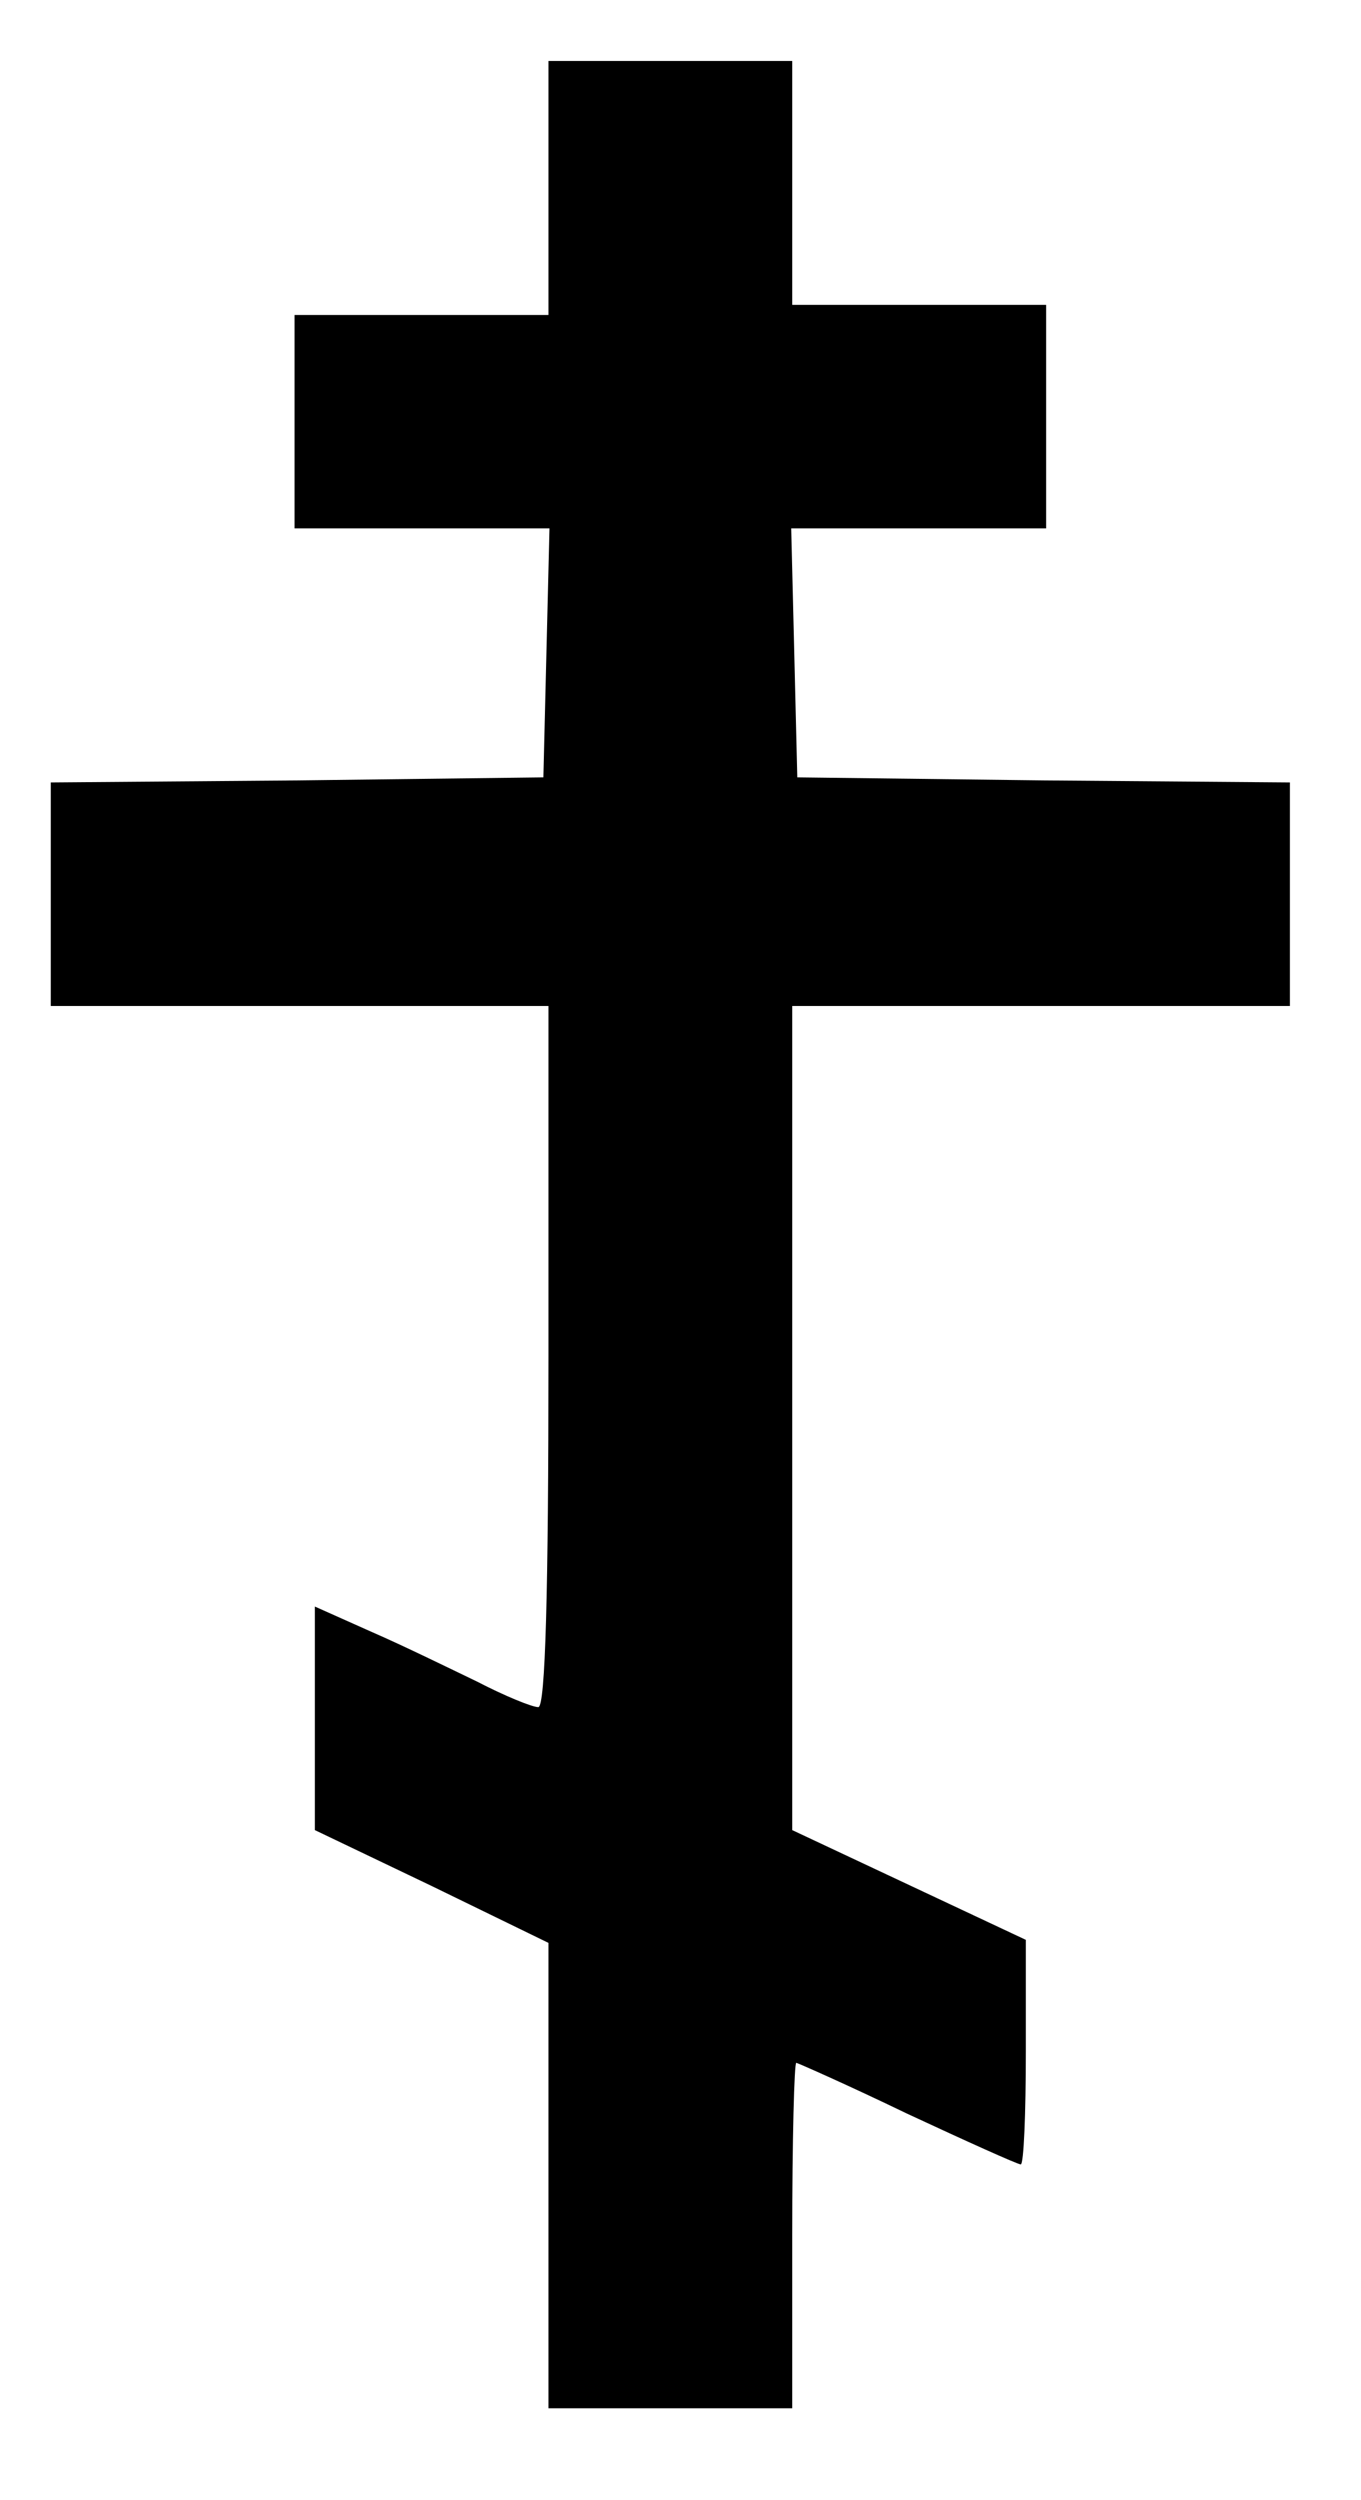 <?xml version="1.0" standalone="no"?>
<!DOCTYPE svg PUBLIC "-//W3C//DTD SVG 20010904//EN"
 "http://www.w3.org/TR/2001/REC-SVG-20010904/DTD/svg10.dtd">
<svg version="1.0" xmlns="http://www.w3.org/2000/svg"
 width="134pt" height="246pt" viewBox="0 0 134 246"
 preserveAspectRatio="xMidYMid meet">

<g transform="translate(0,246) scale(0.1,-0.1)"
fill="#000000" stroke="none">
<path d="M540 2275 l0 -125 -125 0 -125 0 0 -105 0 -105 125 0 126 0 -3 -122
-3 -123 -242 -3 -243 -2 0 -110 0 -110 245 0 245 0 0 -345 c0 -231 -3 -345
-10 -345 -6 0 -33 11 -60 25 -27 13 -74 36 -104 49 l-56 25 0 -110 0 -110 115
-55 115 -56 0 -229 0 -229 120 0 120 0 0 170 c0 94 2 170 4 170 1 0 51 -22
109 -50 58 -27 109 -50 112 -50 3 0 5 50 5 111 l0 110 -115 54 -115 54 0 406
0 405 245 0 245 0 0 110 0 110 -242 2 -243 3 -3 123 -3 122 126 0 125 0 0 110
0 110 -125 0 -125 0 0 120 0 120 -120 0 -120 0 0 -125z"/>
</g>
</svg>
